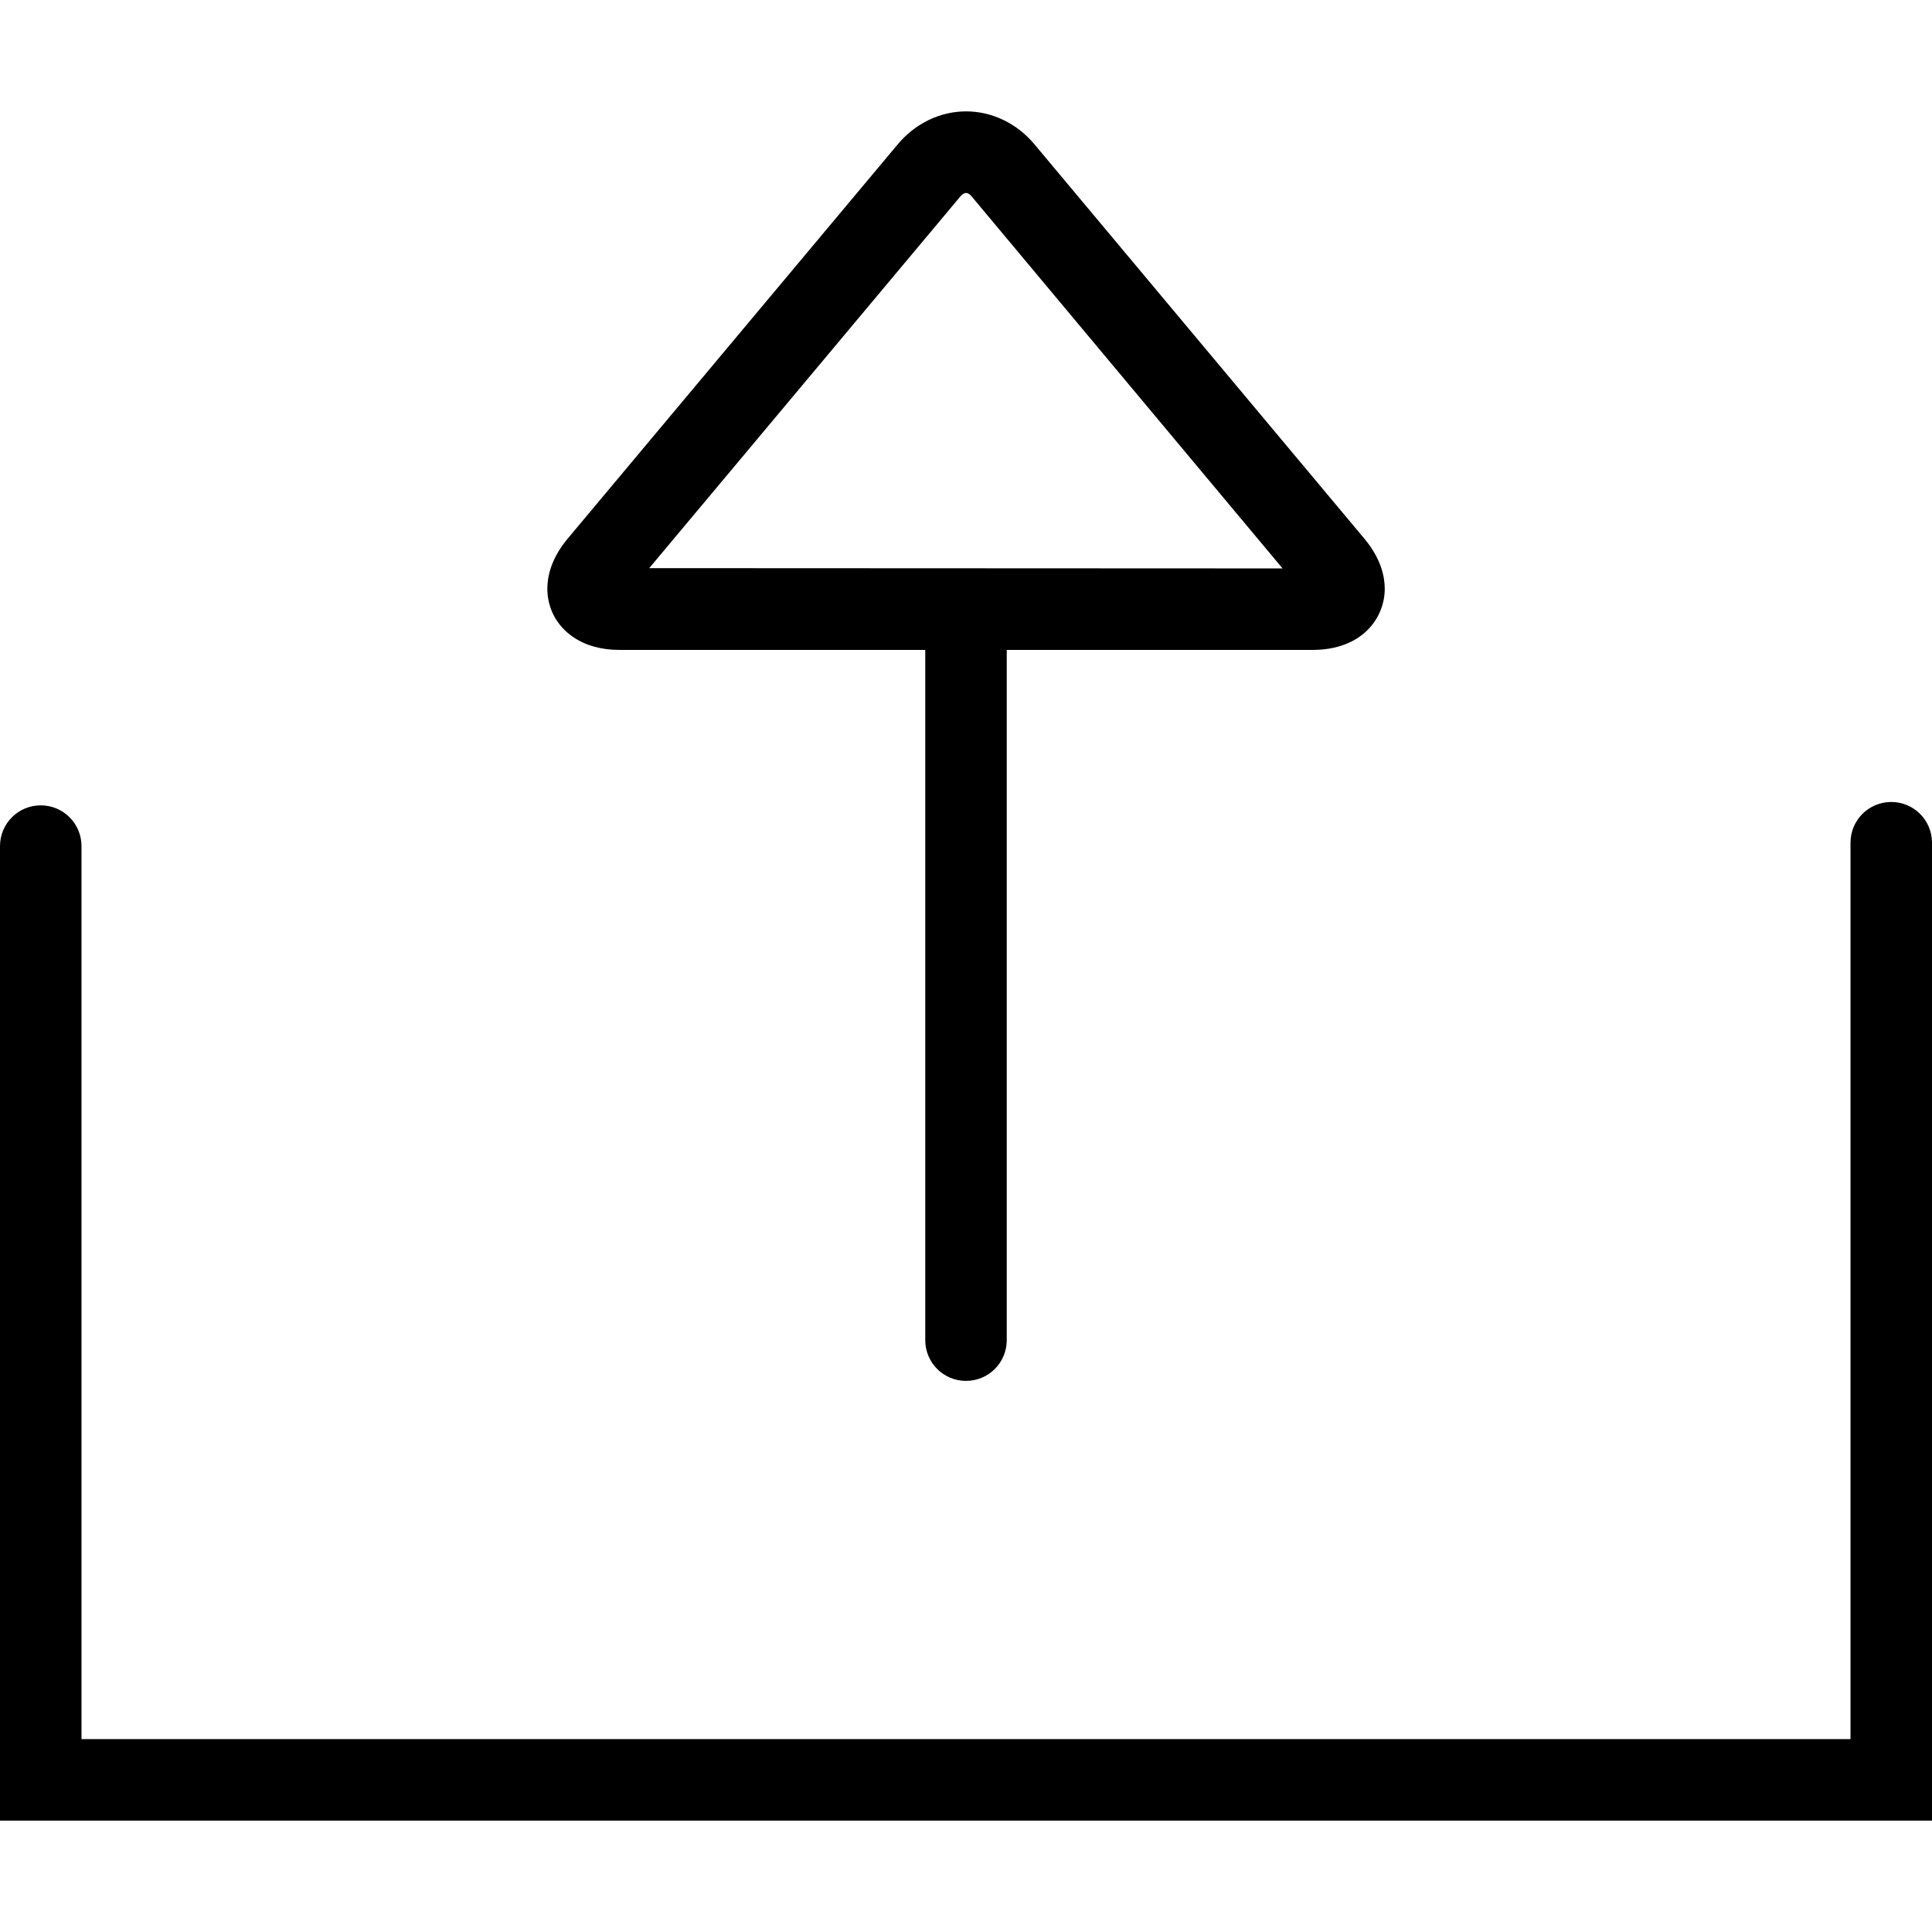 <?xml version="1.0" encoding="iso-8859-1"?>
<!-- Generator: Adobe Illustrator 19.1.0, SVG Export Plug-In . SVG Version: 6.00 Build 0)  -->
<svg version="1.1" id="Capa_1" xmlns="http://www.w3.org/2000/svg" xmlns:xlink="http://www.w3.org/1999/xlink" x="0px" y="0px"
	 viewBox="0 0 304.735 304.735" style="enable-background:new 0 0 304.735 304.735;" xml:space="preserve">
<g>
	<path d="M304.735,287.167H0l0,0V133.456c0-3.554,2.873-6.427,6.427-6.427s6.427,2.873,6.427,6.427v140.857h279.027v-141.39
		c0-3.554,2.873-6.427,6.427-6.427s6.427,2.873,6.427,6.427V287.167z M145.934,102.511H97.746c-2.873,0-5.321-0.668-7.282-1.992
		c-2.622-1.755-4.132-4.55-4.132-7.667c0-1.851,0.553-4.711,3.201-7.886l52.077-62.212c2.764-3.297,6.684-5.186,10.771-5.186
		s8.014,1.889,10.778,5.186l52.045,62.212c2.648,3.156,3.213,6.028,3.213,7.886c0,4.653-3.58,9.66-11.395,9.66h-48.227v108.871
		c0,3.554-2.873,6.427-6.427,6.427c-3.554,0-6.427-2.873-6.427-6.427V102.511H145.934z M202.297,89.658l-49.011-58.645
		c-0.302-0.373-0.636-0.578-0.913-0.578c-0.276,0-0.611,0.206-0.919,0.578l-49.05,58.6L202.297,89.658z"/>
</g>
<g>
</g>
<g>
</g>
<g>
</g>
<g>
</g>
<g>
</g>
<g>
</g>
<g>
</g>
<g>
</g>
<g>
</g>
<g>
</g>
<g>
</g>
<g>
</g>
<g>
</g>
<g>
</g>
<g>
</g>
</svg>

